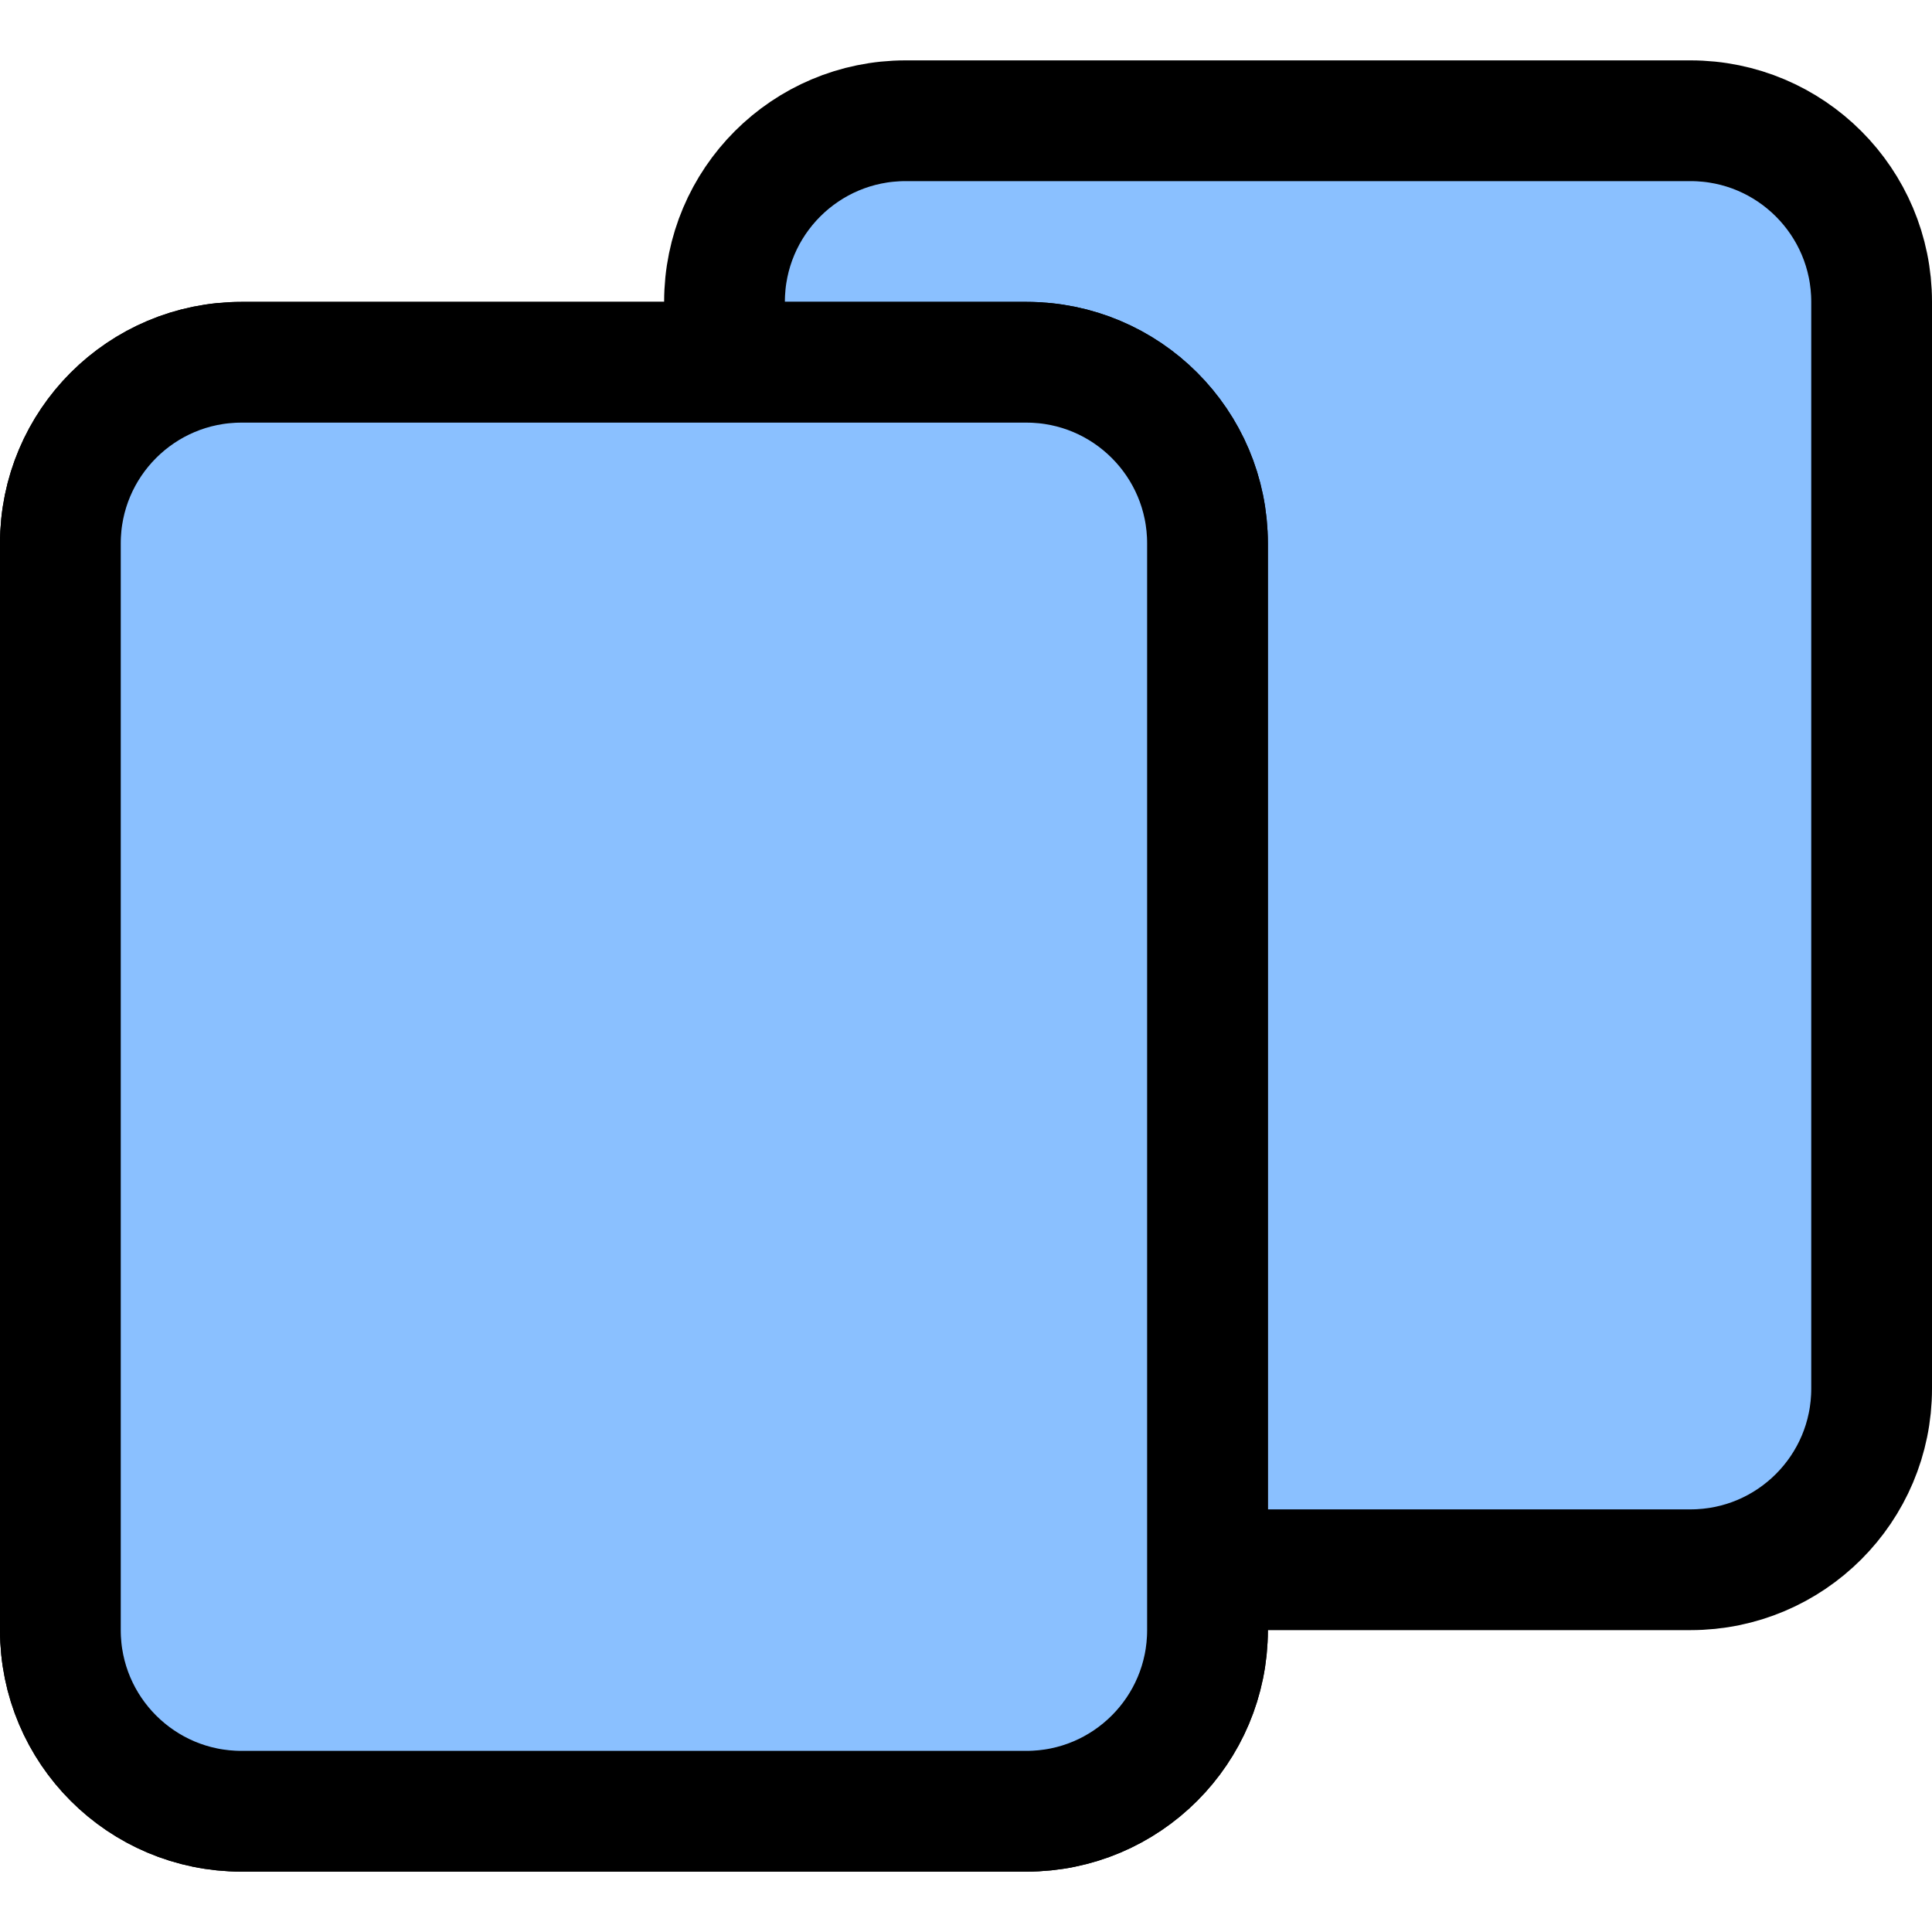 <svg width="32" height="32" viewBox="0 0 32 32" fill="none" xmlns="http://www.w3.org/2000/svg">
<path d="M12 23V5C12 3.343 13.343 2 15 2H28C29.657 2 31 3.343 31 5V23C31 24.657 29.657 26 28 26H15C13.343 26 12 24.657 12 23Z" fill="#8AC0FF" stroke="black" stroke-width="2" stroke-linecap="round" stroke-linejoin="round"/>
<path d="M1 27V9C1 7.343 2.343 6 4 6H17C18.657 6 20 7.343 20 9V27C20 28.657 18.657 30 17 30H4C2.343 30 1 28.657 1 27Z" fill="#8AC0FF" stroke="black" stroke-width="2" stroke-linecap="round" stroke-linejoin="round"/>
<path d="M1 27V9C1 7.343 2.343 6 4 6H17C18.657 6 20 7.343 20 9V27C20 28.657 18.657 30 17 30H4C2.343 30 1 28.657 1 27Z" fill="#8AC0FF" stroke="black" stroke-width="2" stroke-linecap="round" stroke-linejoin="round"/>
</svg>
